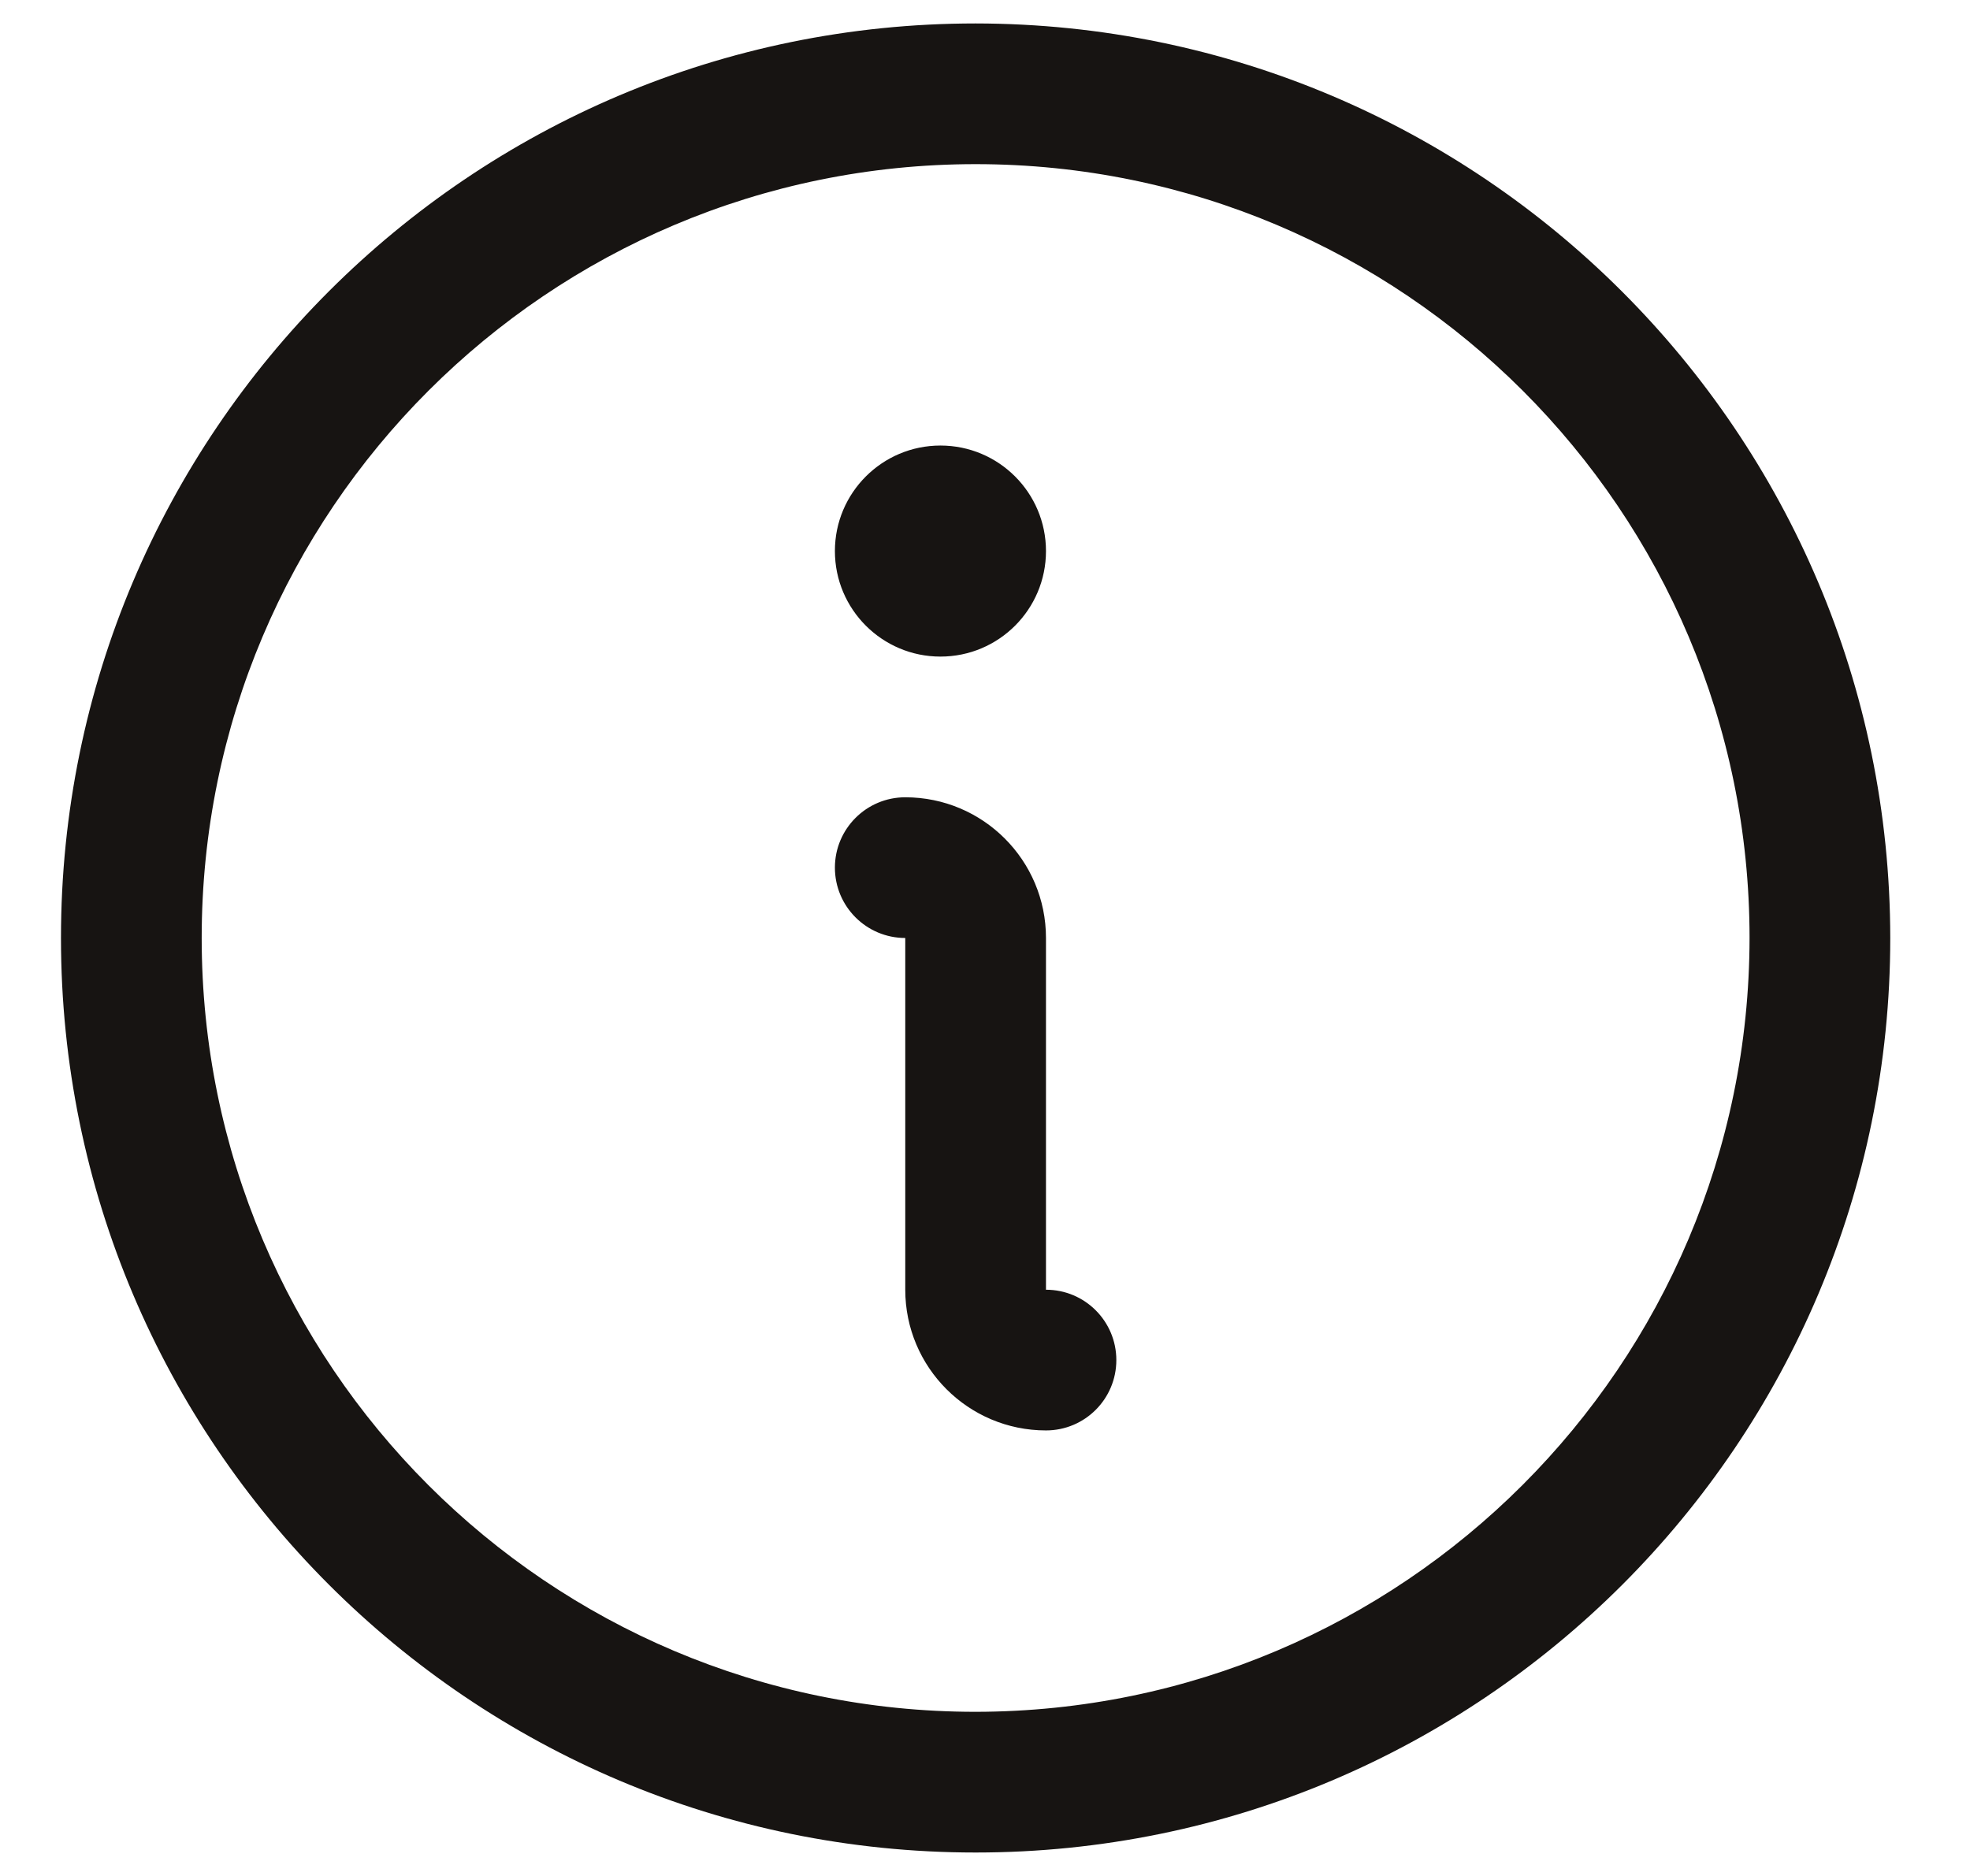 <svg width="21" height="20" viewBox="0 0 21 20" fill="none" xmlns="http://www.w3.org/2000/svg">
<path fill-rule="evenodd" clip-rule="evenodd" d="M10.4 0.25C5.016 0.25 0.65 4.615 0.65 10C0.65 15.385 5.016 19.75 10.4 19.75C15.785 19.75 20.15 15.385 20.15 10C20.145 4.618 15.783 0.256 10.4 0.25ZM10.4 18.25C5.844 18.25 2.15 14.556 2.15 10C2.15 5.444 5.844 1.75 10.4 1.75C14.957 1.75 18.65 5.444 18.65 10C18.645 14.554 14.955 18.245 10.4 18.25ZM11.9 14.5C11.9 14.914 11.565 15.25 11.15 15.25C10.322 15.25 9.65 14.578 9.65 13.75V10C9.236 10 8.9 9.664 8.9 9.25C8.9 8.836 9.236 8.5 9.65 8.5C10.479 8.5 11.15 9.172 11.15 10V13.75C11.565 13.75 11.9 14.086 11.9 14.5ZM8.9 5.875C8.9 5.254 9.404 4.75 10.025 4.75C10.647 4.75 11.15 5.254 11.15 5.875C11.15 6.496 10.647 7 10.025 7C9.404 7 8.9 6.496 8.9 5.875Z" fill="#171412"/>
</svg>
